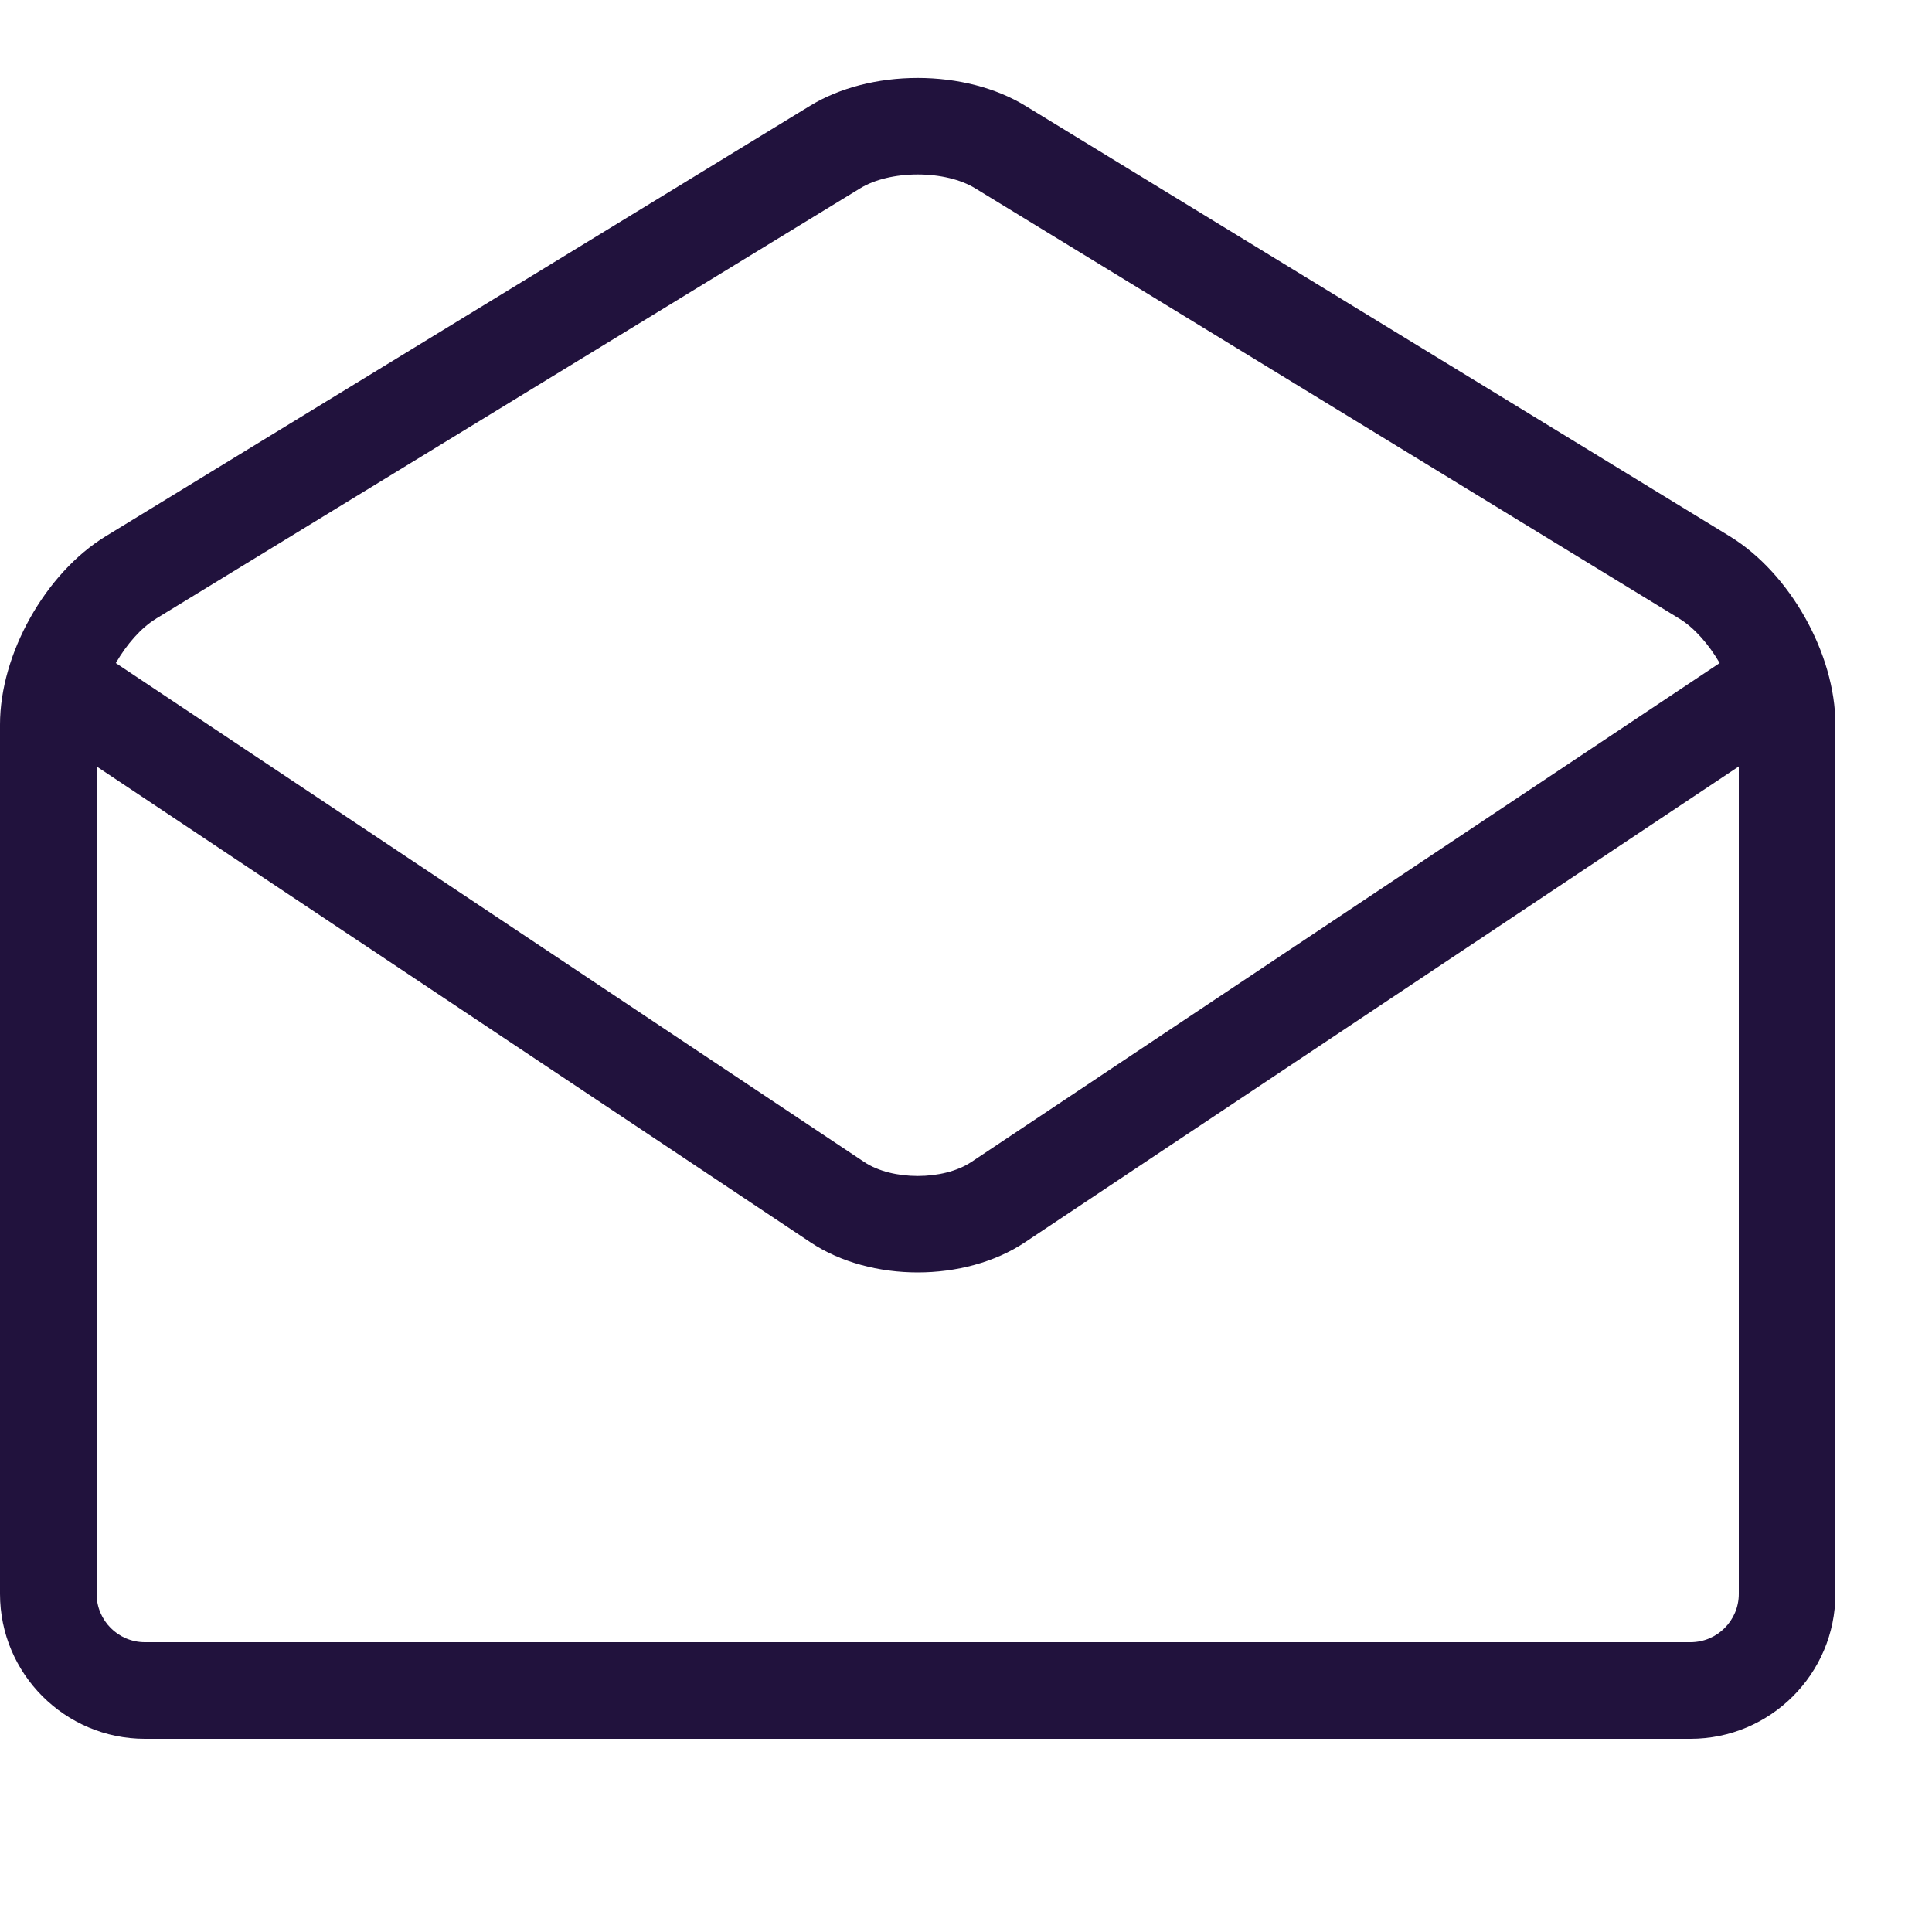 <?xml version="1.0"?>
<!-- Generated by IcoMoon.io -->
<svg xmlns="http://www.w3.org/2000/svg" version="1.1" width="20" height="20" viewBox="0 0 20 20" fill="#21123d">
<title>read</title>
<path fill="#21123d" d="M17.907 5.552l-7.293-4.457c-0.304-0.186-0.7-0.288-1.114-0.288s-0.81 0.102-1.114 0.288l-7.293 4.457c-0.623 0.381-1.093 1.218-1.093 1.948v9c0 0.827 0.673 1.5 1.5 1.5h16c0.827 0 1.5-0.673 1.5-1.5v-9c0-0.73-0.47-1.567-1.093-1.948zM1.614 6.405l7.293-4.457c0.147-0.090 0.363-0.142 0.593-0.142s0.445 0.052 0.593 0.142l7.293 4.457c0.155 0.095 0.304 0.266 0.416 0.459l-7.747 5.165c-0.29 0.193-0.819 0.193-1.109 0l-7.747-5.165c0.112-0.194 0.261-0.365 0.416-0.459zM17.5 17h-16c-0.276 0-0.5-0.224-0.5-0.5v-8.566l7.391 4.927c0.311 0.207 0.71 0.311 1.109 0.311s0.798-0.104 1.109-0.311l7.391-4.927v8.566c0 0.276-0.224 0.5-0.5 0.5z"/>
</svg>
